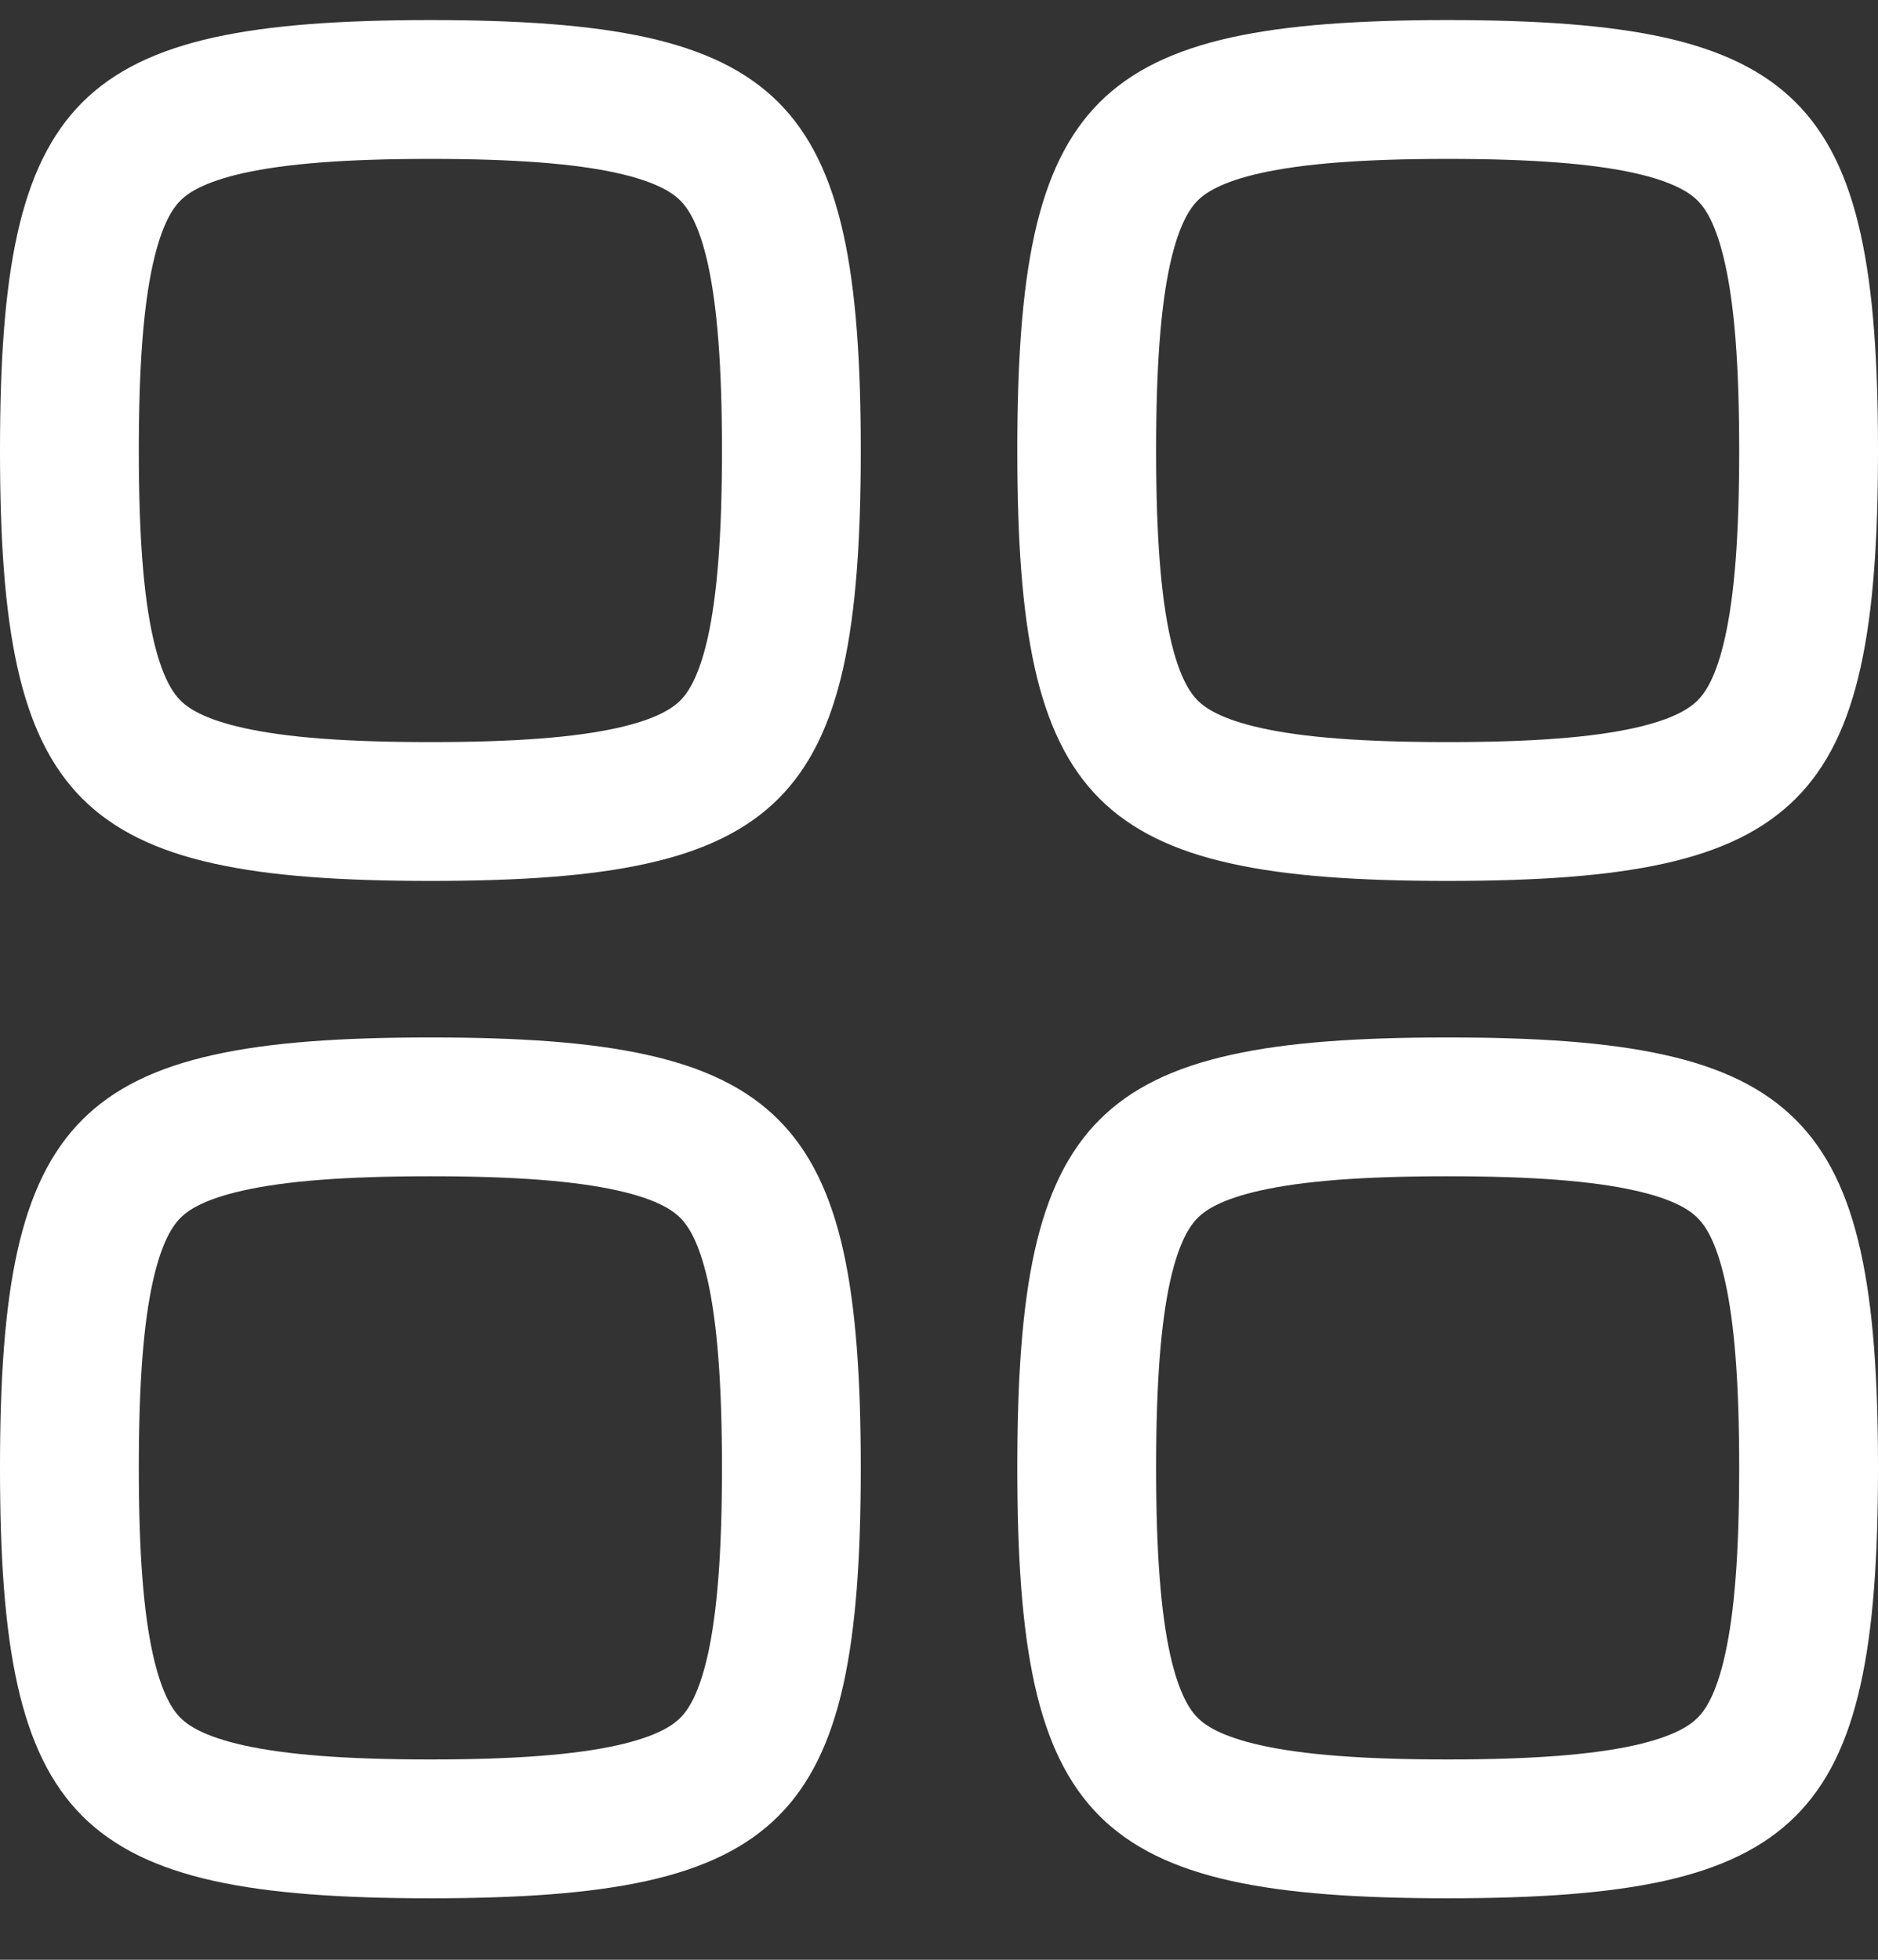 <svg width="23" height="24" viewBox="0 0 23 24" fill="none" xmlns="http://www.w3.org/2000/svg">
<rect x="0" y="0" width="23" height="24" fill="#333333" stroke="none"/>
<path d="M0.85 5.517C0.85 6.583 0.908 7.381 1.043 7.988C1.176 8.584 1.371 8.941 1.609 9.179C1.847 9.417 2.204 9.613 2.801 9.745C3.407 9.88 4.205 9.938 5.271 9.938C6.337 9.938 7.135 9.88 7.741 9.745C8.338 9.613 8.695 9.417 8.933 9.179C9.171 8.941 9.366 8.584 9.499 7.988C9.633 7.381 9.692 6.583 9.692 5.517C9.692 4.452 9.633 3.653 9.499 3.047C9.366 2.45 9.171 2.093 8.933 1.855C8.695 1.617 8.338 1.422 7.741 1.289C7.135 1.155 6.337 1.096 5.271 1.096C4.205 1.096 3.407 1.155 2.801 1.289C2.204 1.422 1.847 1.617 1.609 1.855C1.371 2.093 1.176 2.45 1.043 3.047C0.908 3.653 0.85 4.452 0.85 5.517Z" stroke="white" stroke-width="1.7" stroke-linecap="round" stroke-linejoin="round"/>
<path d="M0.85 17.976C0.85 19.041 0.908 19.84 1.043 20.446C1.176 21.043 1.371 21.4 1.609 21.638C1.847 21.876 2.204 22.071 2.801 22.204C3.407 22.338 4.205 22.397 5.271 22.397C6.337 22.397 7.135 22.338 7.741 22.204C8.338 22.071 8.695 21.876 8.933 21.638C9.171 21.4 9.366 21.043 9.499 20.446C9.633 19.84 9.692 19.041 9.692 17.976C9.692 16.91 9.633 16.112 9.499 15.505C9.366 14.909 9.171 14.552 8.933 14.314C8.695 14.075 8.338 13.88 7.741 13.748C7.135 13.613 6.337 13.555 5.271 13.555C4.205 13.555 3.407 13.613 2.801 13.748C2.204 13.88 1.847 14.075 1.609 14.314C1.371 14.552 1.176 14.909 1.043 15.505C0.908 16.112 0.85 16.91 0.85 17.976Z" stroke="white" stroke-width="1.7" stroke-linecap="round" stroke-linejoin="round"/>
<path d="M13.309 5.517C13.309 6.583 13.367 7.381 13.501 7.988C13.634 8.584 13.829 8.941 14.067 9.179C14.305 9.417 14.662 9.613 15.259 9.745C15.865 9.88 16.664 9.938 17.729 9.938C18.795 9.938 19.593 9.88 20.2 9.745C20.796 9.613 21.153 9.417 21.391 9.179C21.63 8.941 21.825 8.584 21.957 7.988C22.092 7.381 22.15 6.583 22.15 5.517C22.15 4.452 22.092 3.653 21.957 3.047C21.825 2.45 21.63 2.093 21.391 1.855C21.153 1.617 20.796 1.422 20.2 1.289C19.593 1.155 18.795 1.096 17.729 1.096C16.664 1.096 15.865 1.155 15.259 1.289C14.662 1.422 14.305 1.617 14.067 1.855C13.829 2.093 13.634 2.45 13.501 3.047C13.367 3.653 13.309 4.452 13.309 5.517Z" stroke="white" stroke-width="1.7" stroke-linecap="round" stroke-linejoin="round"/>
<path d="M13.309 17.976C13.309 19.041 13.367 19.84 13.501 20.446C13.634 21.043 13.829 21.4 14.067 21.638C14.305 21.876 14.662 22.071 15.259 22.204C15.865 22.338 16.664 22.397 17.729 22.397C18.795 22.397 19.593 22.338 20.2 22.204C20.796 22.071 21.153 21.876 21.391 21.638C21.63 21.4 21.825 21.043 21.957 20.446C22.092 19.84 22.15 19.041 22.15 17.976C22.15 16.91 22.092 16.112 21.957 15.505C21.825 14.909 21.63 14.552 21.391 14.314C21.153 14.075 20.796 13.88 20.2 13.748C19.593 13.613 18.795 13.555 17.729 13.555C16.664 13.555 15.865 13.613 15.259 13.748C14.662 13.88 14.305 14.075 14.067 14.314C13.829 14.552 13.634 14.909 13.501 15.505C13.367 16.112 13.309 16.91 13.309 17.976Z" stroke="white" stroke-width="1.7" stroke-linecap="round" stroke-linejoin="round"/>
</svg>
